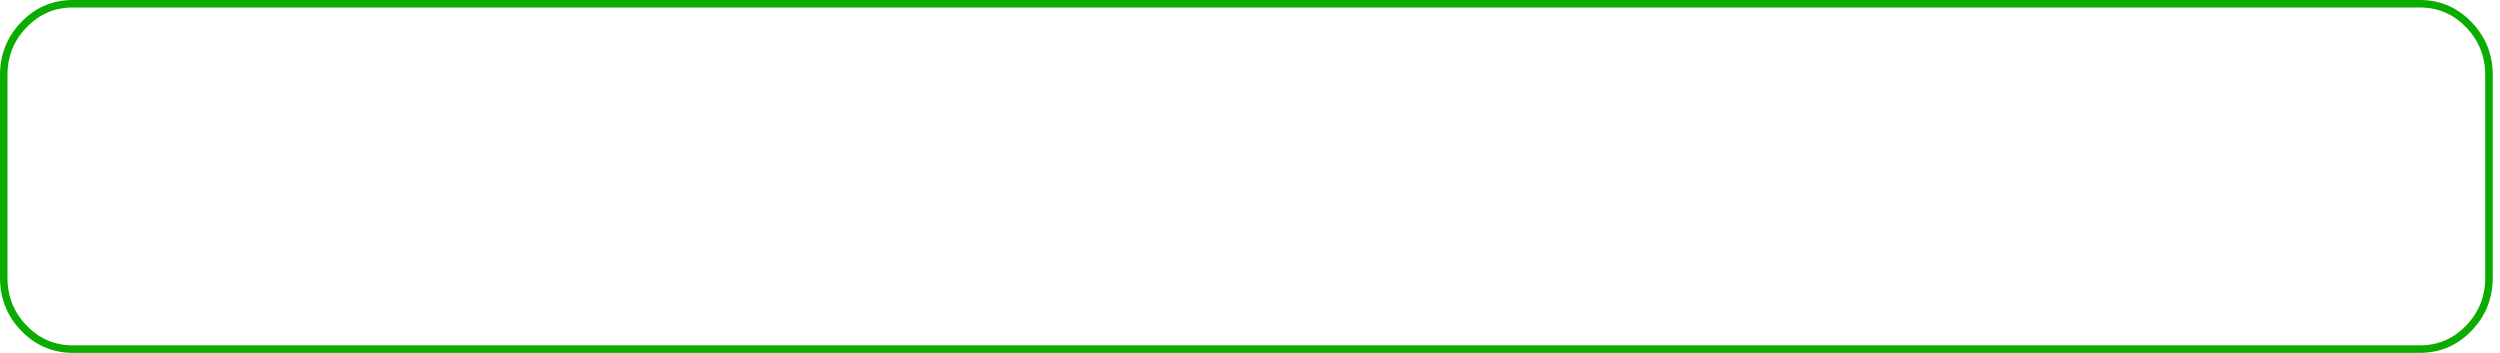 <svg width="333" height="47" viewBox="0 0 333 47" fill="none" xmlns="http://www.w3.org/2000/svg">
<path fill-rule="evenodd" clip-rule="evenodd" d="M0.5 19.5V10C0.5 7.377 1.398 5.137 3.193 3.282C4.989 1.427 7.156 0.5 9.695 0.5H322.337C324.876 0.5 327.043 1.427 328.839 3.282C330.634 5.137 331.532 7.377 331.532 10V37C331.532 39.623 330.634 41.862 328.839 43.718C327.043 45.572 324.876 46.5 322.337 46.5H9.695C7.156 46.5 4.989 45.572 3.193 43.718C1.398 41.862 0.5 39.623 0.5 37V19.5Z" stroke="#0BAC00"/>
</svg>

